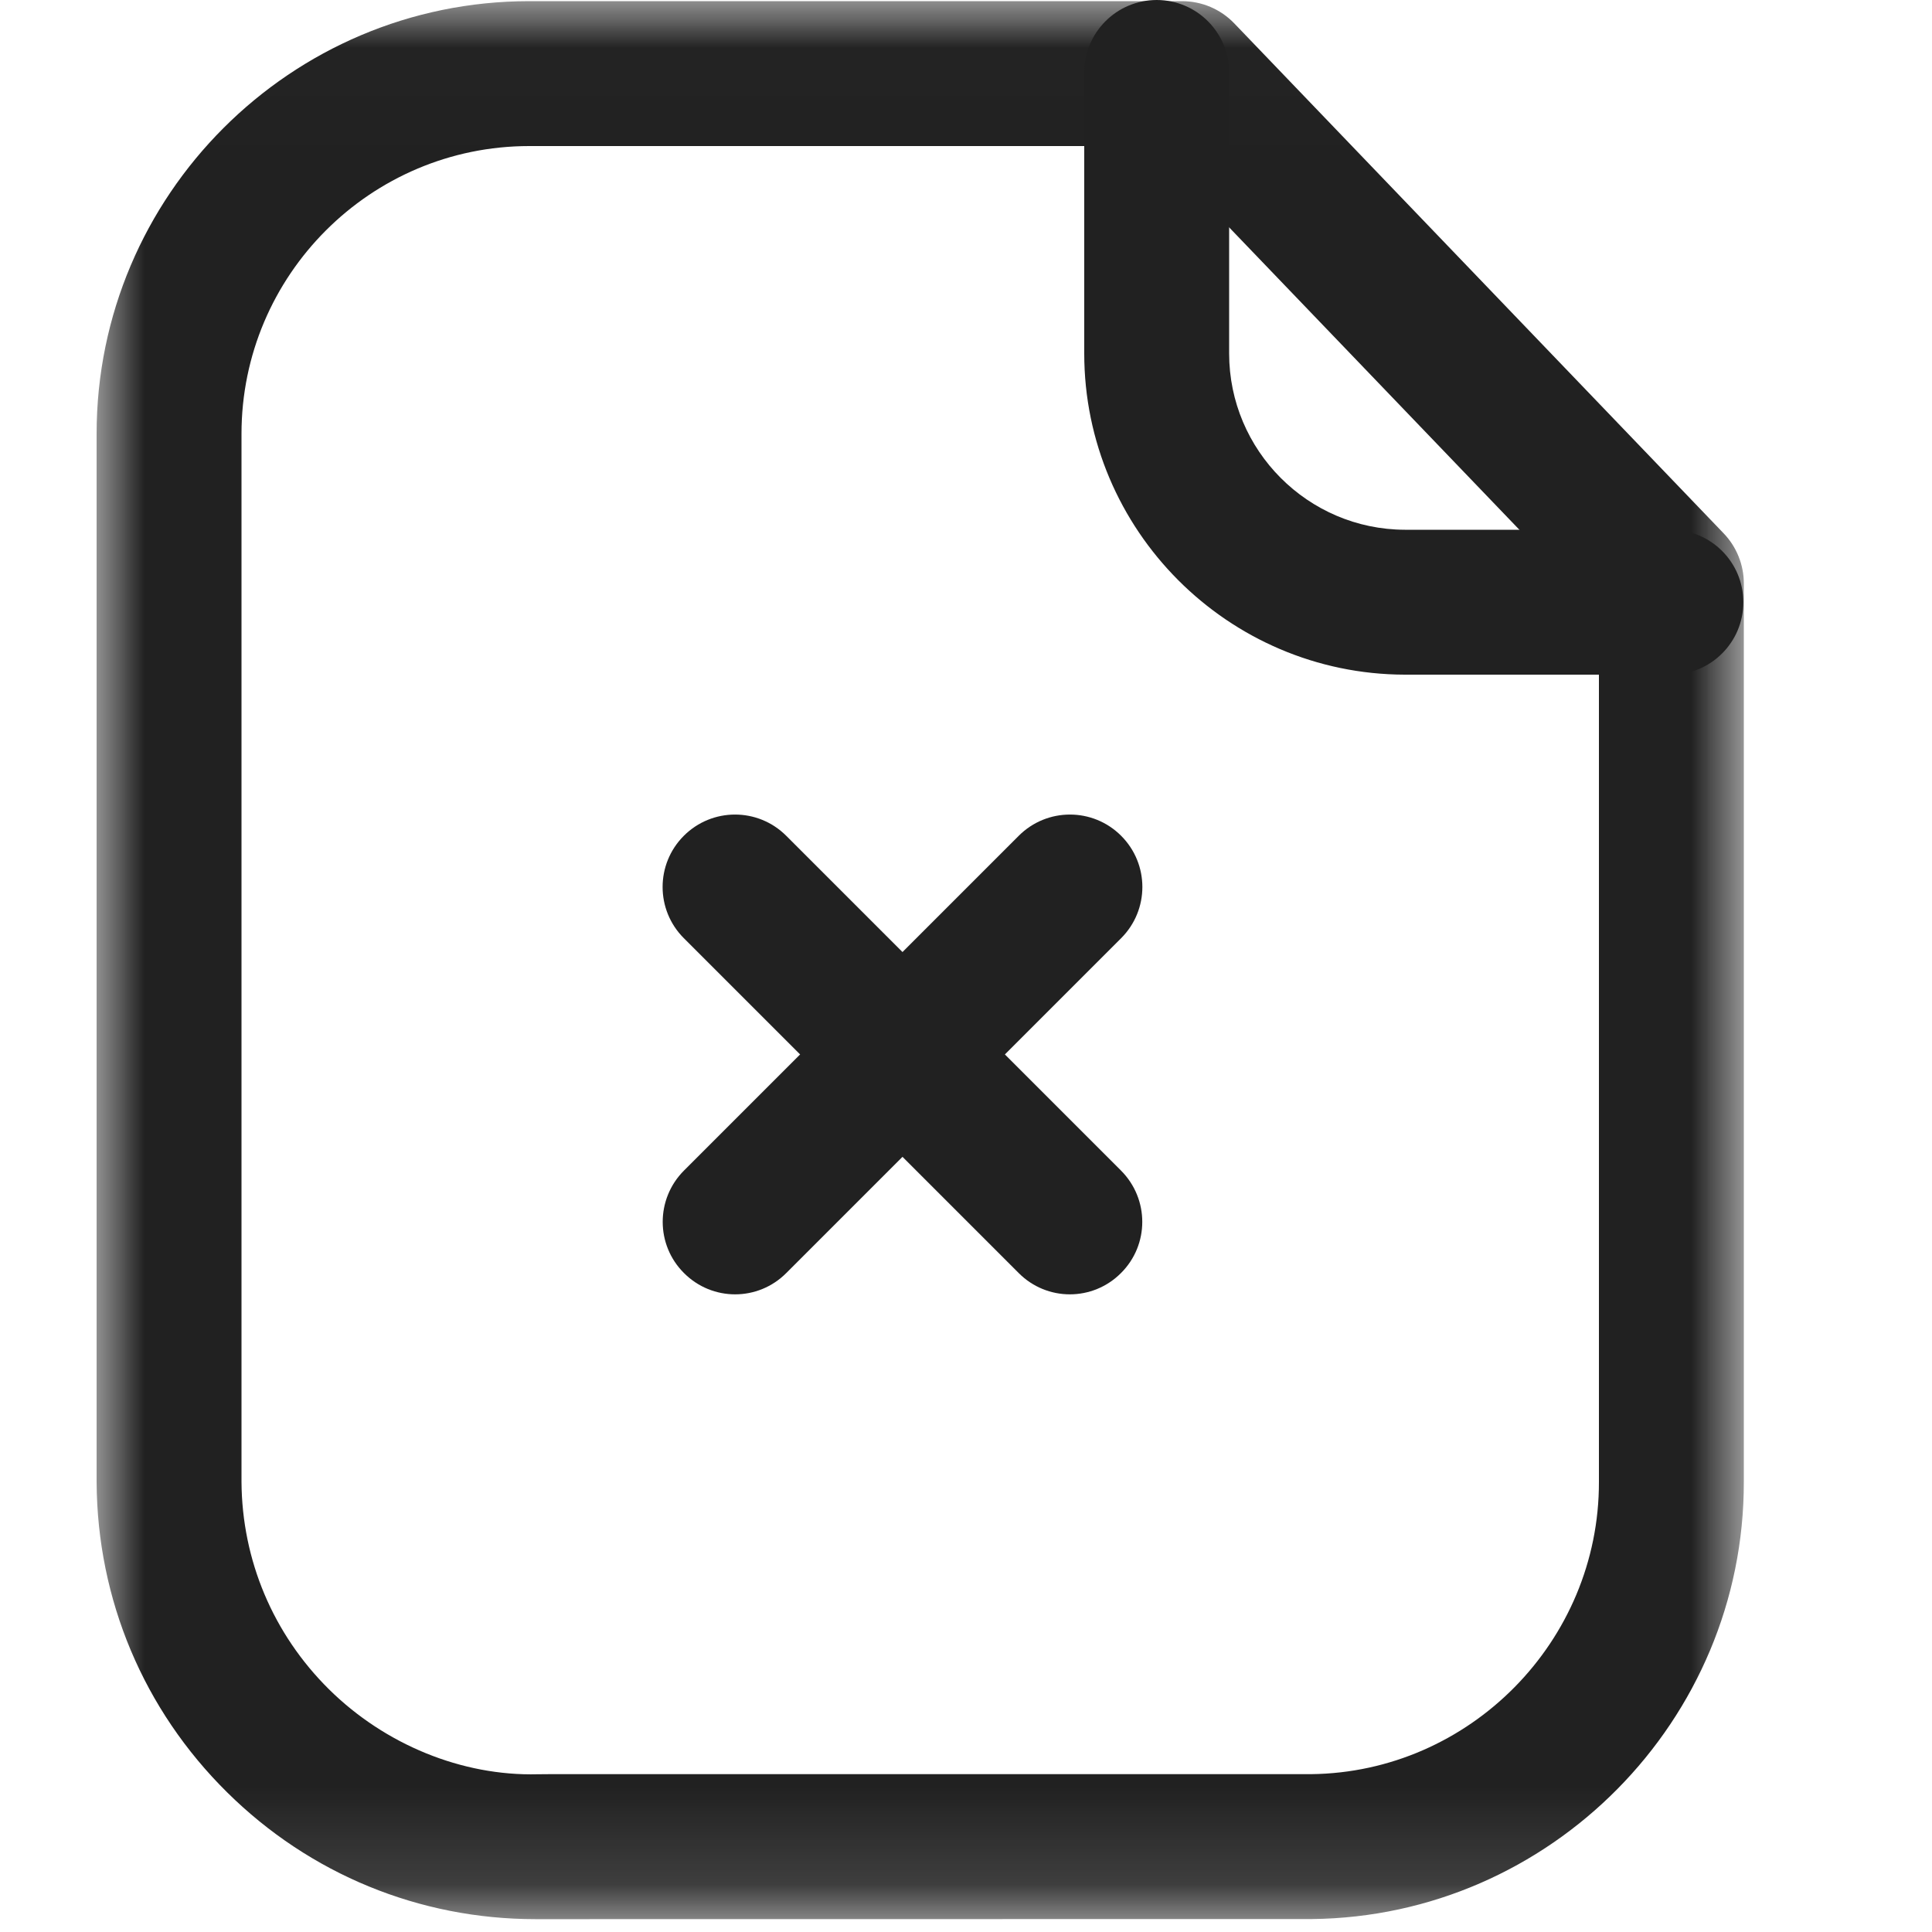 <svg width="24" height="24" viewBox="0 0 18 20" fill="none" xmlns="http://www.w3.org/2000/svg">
    <mask id="mask0_430_8471" style="mask-type:luminance" maskUnits="userSpaceOnUse" x="0" y="0" width="18" height="20">
        <path fill-rule="evenodd" clip-rule="evenodd" d="M0 0.012H17.052V19.867H0V0.012Z" fill="white"/>
    </mask>
    <g mask="url(#mask0_430_8471)">
        <path fill-rule="evenodd" clip-rule="evenodd" d="M4.479 1.512C2.836 1.512 1.5 2.849 1.5 4.491V15.34C1.505 16.151 1.827 16.915 2.406 17.488C2.984 18.059 3.781 18.387 4.567 18.367C4.574 18.367 4.684 18.366 4.69 18.366H12.572C14.214 18.348 15.555 16.991 15.552 15.341V6.342L10.916 1.512H4.479ZM4.543 19.867C3.343 19.867 2.208 19.402 1.351 18.554C0.487 17.7 0.007 16.56 -0 15.344V4.491C-0 2.022 2.009 0.012 4.479 0.012H11.236C11.441 0.012 11.636 0.095 11.777 0.242L16.843 5.521C16.977 5.66 17.052 5.847 17.052 6.04V15.34C17.056 17.809 15.05 19.84 12.581 19.866L4.572 19.867H4.543Z" fill="#212121"/>
    </g>
    <path fill-rule="evenodd" clip-rule="evenodd" d="M16.297 6.984H13.541C11.711 6.979 10.224 5.487 10.224 3.659V0.75C10.224 0.336 10.56 0 10.974 0C11.388 0 11.724 0.336 11.724 0.75V3.659C11.724 4.663 12.54 5.481 13.543 5.484H16.297C16.711 5.484 17.047 5.82 17.047 6.234C17.047 6.648 16.711 6.984 16.297 6.984Z" fill="#212121"/>
    <path fill-rule="evenodd" clip-rule="evenodd" d="M10.075 13.399C9.883 13.399 9.691 13.325 9.545 13.178L6.079 9.712C5.786 9.419 5.786 8.945 6.079 8.652C6.372 8.359 6.846 8.359 7.139 8.652L10.605 12.118C10.898 12.412 10.898 12.886 10.605 13.178C10.459 13.325 10.267 13.399 10.075 13.399Z" fill="#212121"/>
    <path fill-rule="evenodd" clip-rule="evenodd" d="M6.61 13.399C6.418 13.399 6.226 13.325 6.08 13.178C5.787 12.886 5.787 12.412 6.08 12.118L9.546 8.652C9.839 8.359 10.313 8.359 10.606 8.652C10.899 8.945 10.899 9.419 10.606 9.712L7.14 13.178C6.994 13.325 6.802 13.399 6.61 13.399Z" fill="#212121"/>
</svg>
